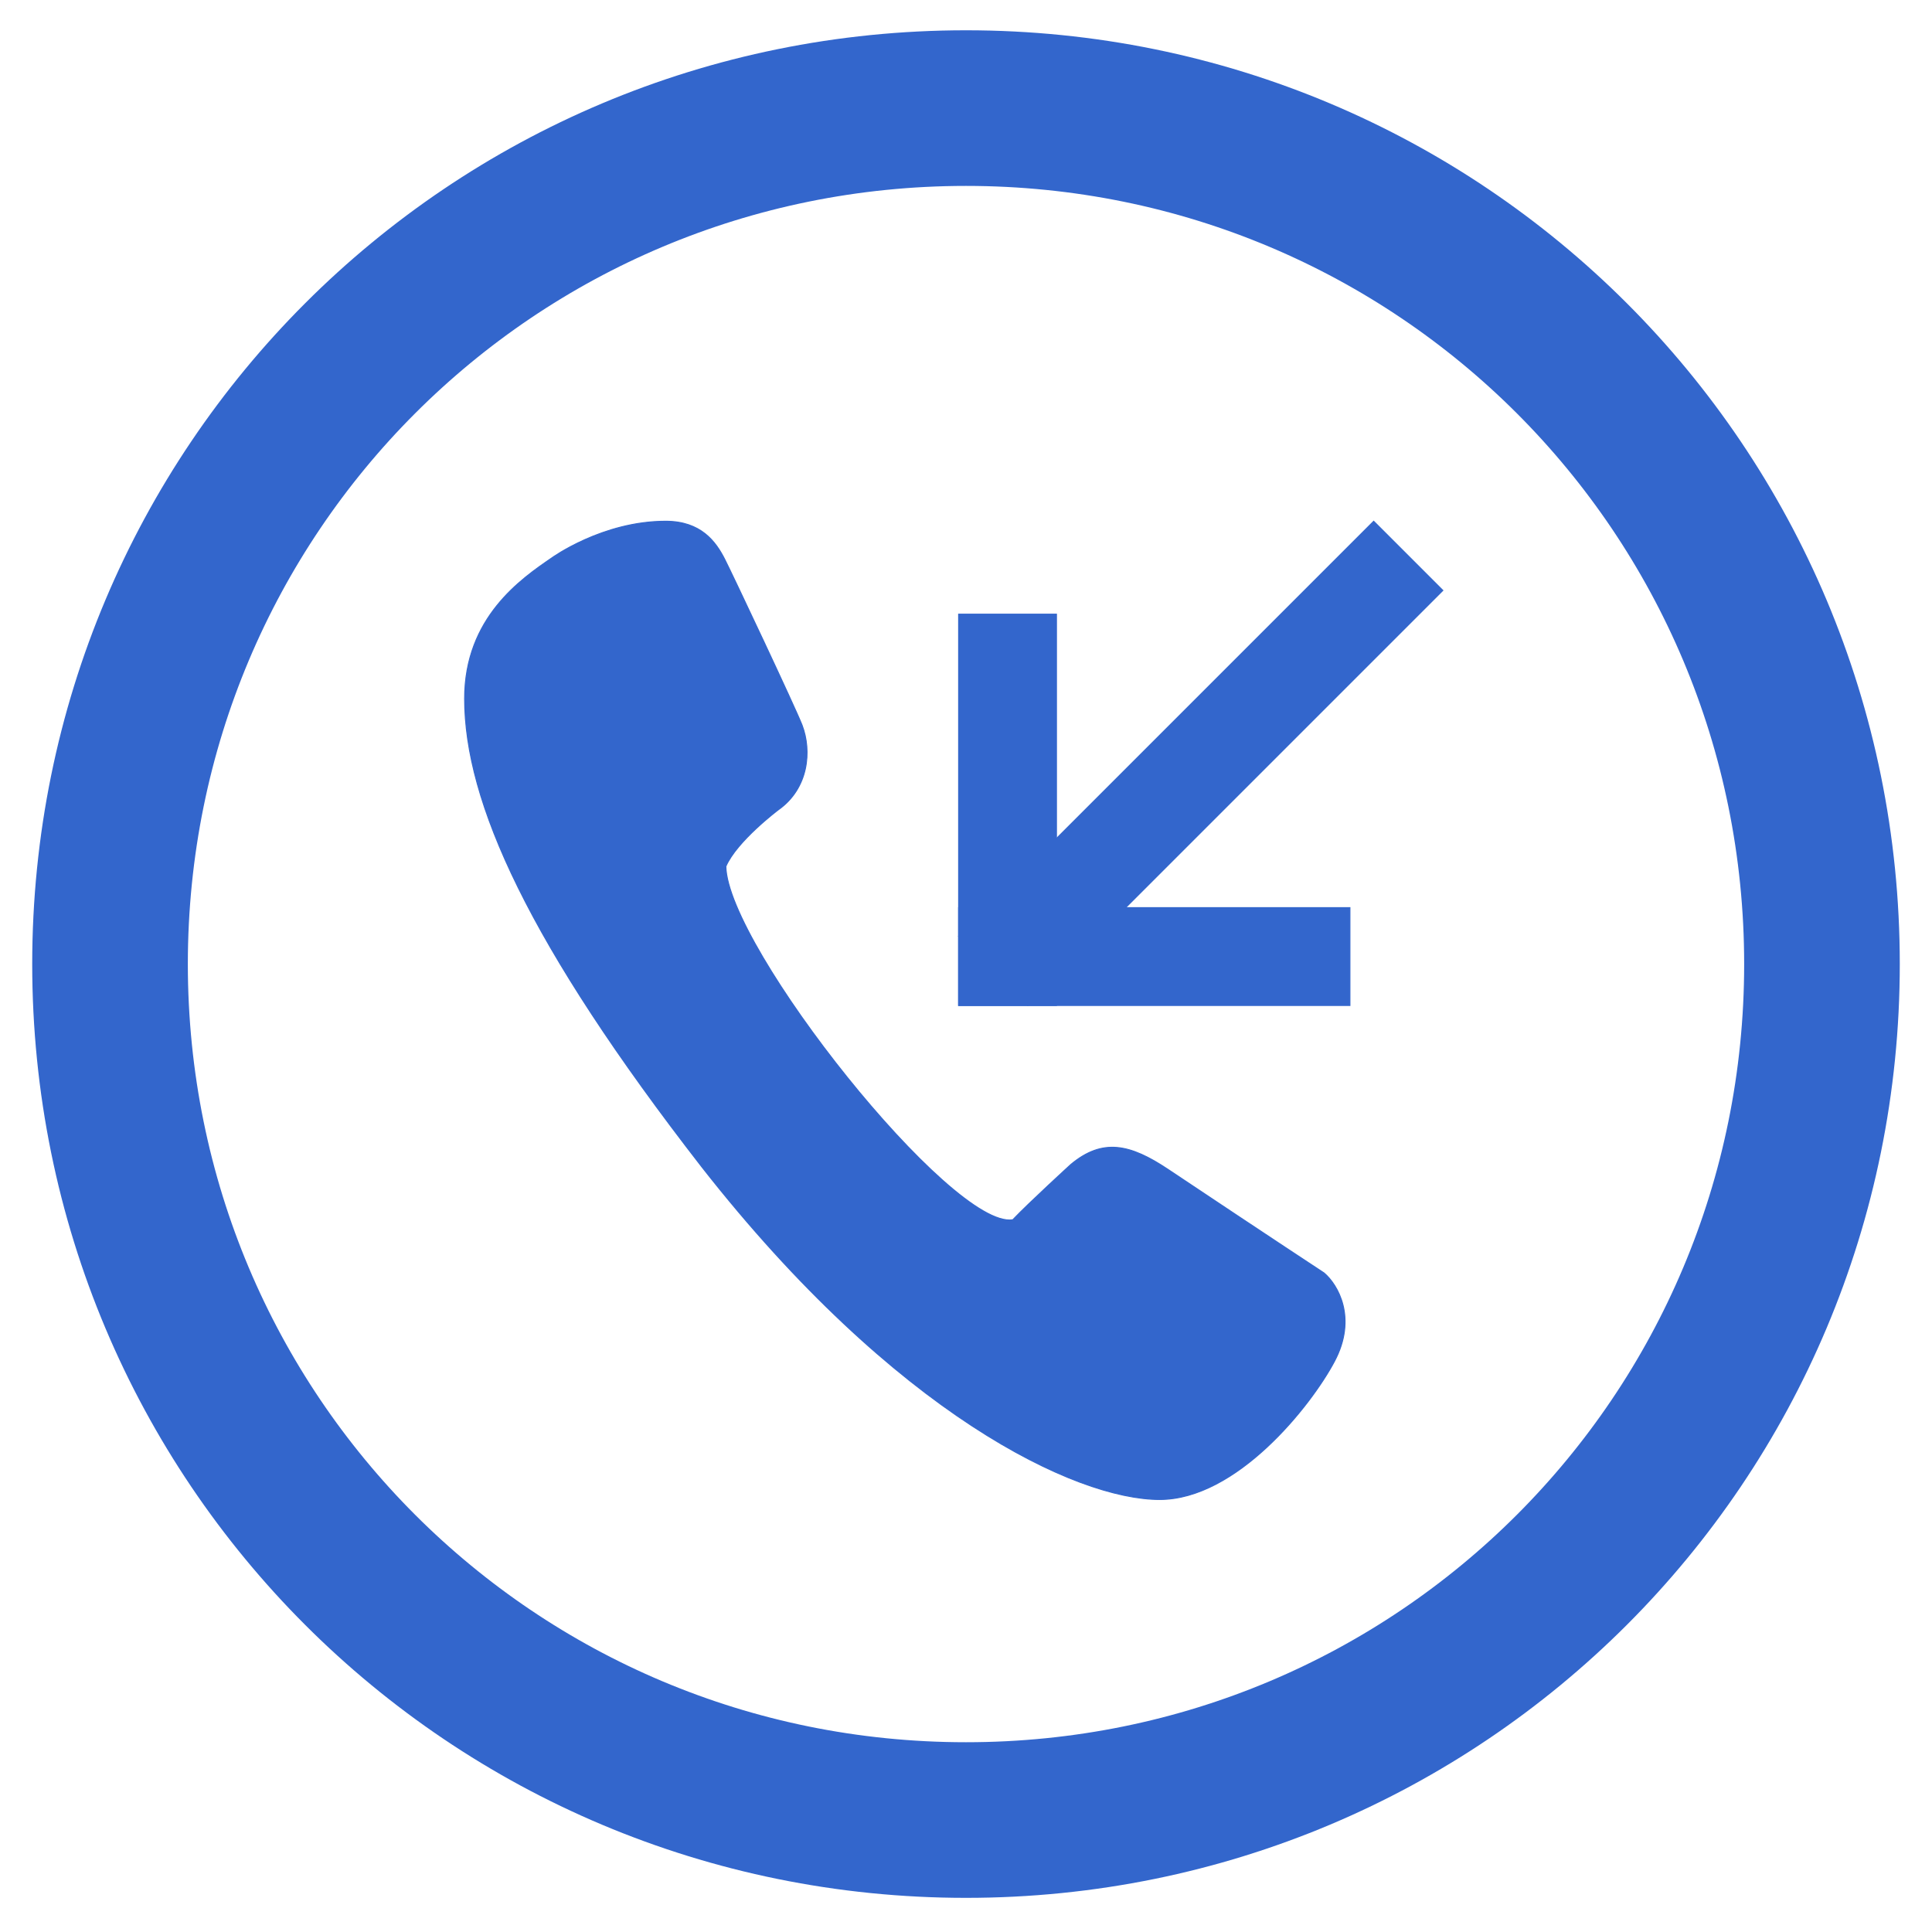 <svg height="60" viewBox="0 0 60 60" width="60" xmlns="http://www.w3.org/2000/svg"><g fill="none"><path d="m30 3.357c14.727 0 26.583 11.856 26.583 26.583s-11.856 26.583-26.583 26.583c-14.727 0-26.583-11.856-26.583-26.583s11.856-26.583 26.583-26.583z" stroke="#36c" stroke-linejoin="round" stroke-width="4.833"/><g transform="translate(93.508 478.017)"><path d="m-838-2232h1400v3600h-1400z"/><path d="m0 0h48v48h-48z"/></g></g><g fill="#36c" stroke="#36c" transform="matrix(.031 0 0 .031 13.719 14.977)"><path d="m883.913 792.154s-50.5-33.1-156.4-103.8c-37.8-25.2-65.3-31.6-97.3-4.9 0 0-41.5 37.9-58.2 55.4-61.1 9.7-285.6-272.8-287.4-354 10.9-25.4 52.5-56.7 52.5-56.7 30.5-21.5 33.7-59 23.9-84.7-6.4-16.7-69.8-151.1-77.5-166.2-9-17.8-23.9-38.2-59.2-38.2-63.5 0-114 36.7-114 36.7-30.5 20.9-87.4 59.7-87.4 141 0 103.3 64 245.5 237.8 469.3 194 247.6 374.7 333 458.5 333 76.8 0 151.1-93.2 175.1-138.4 23.1-43.5 3.3-76.9-10.4-88.5z"/><path d="m909.813 524.154-392.0 0-0-98 392-0z"/><path d="m615.813 524.154-98 0-0-392 98-0z"/><path d="m587.113 524.154-69.3-69.3 415.8-415.8 69.3 69.3z"/></g></svg>